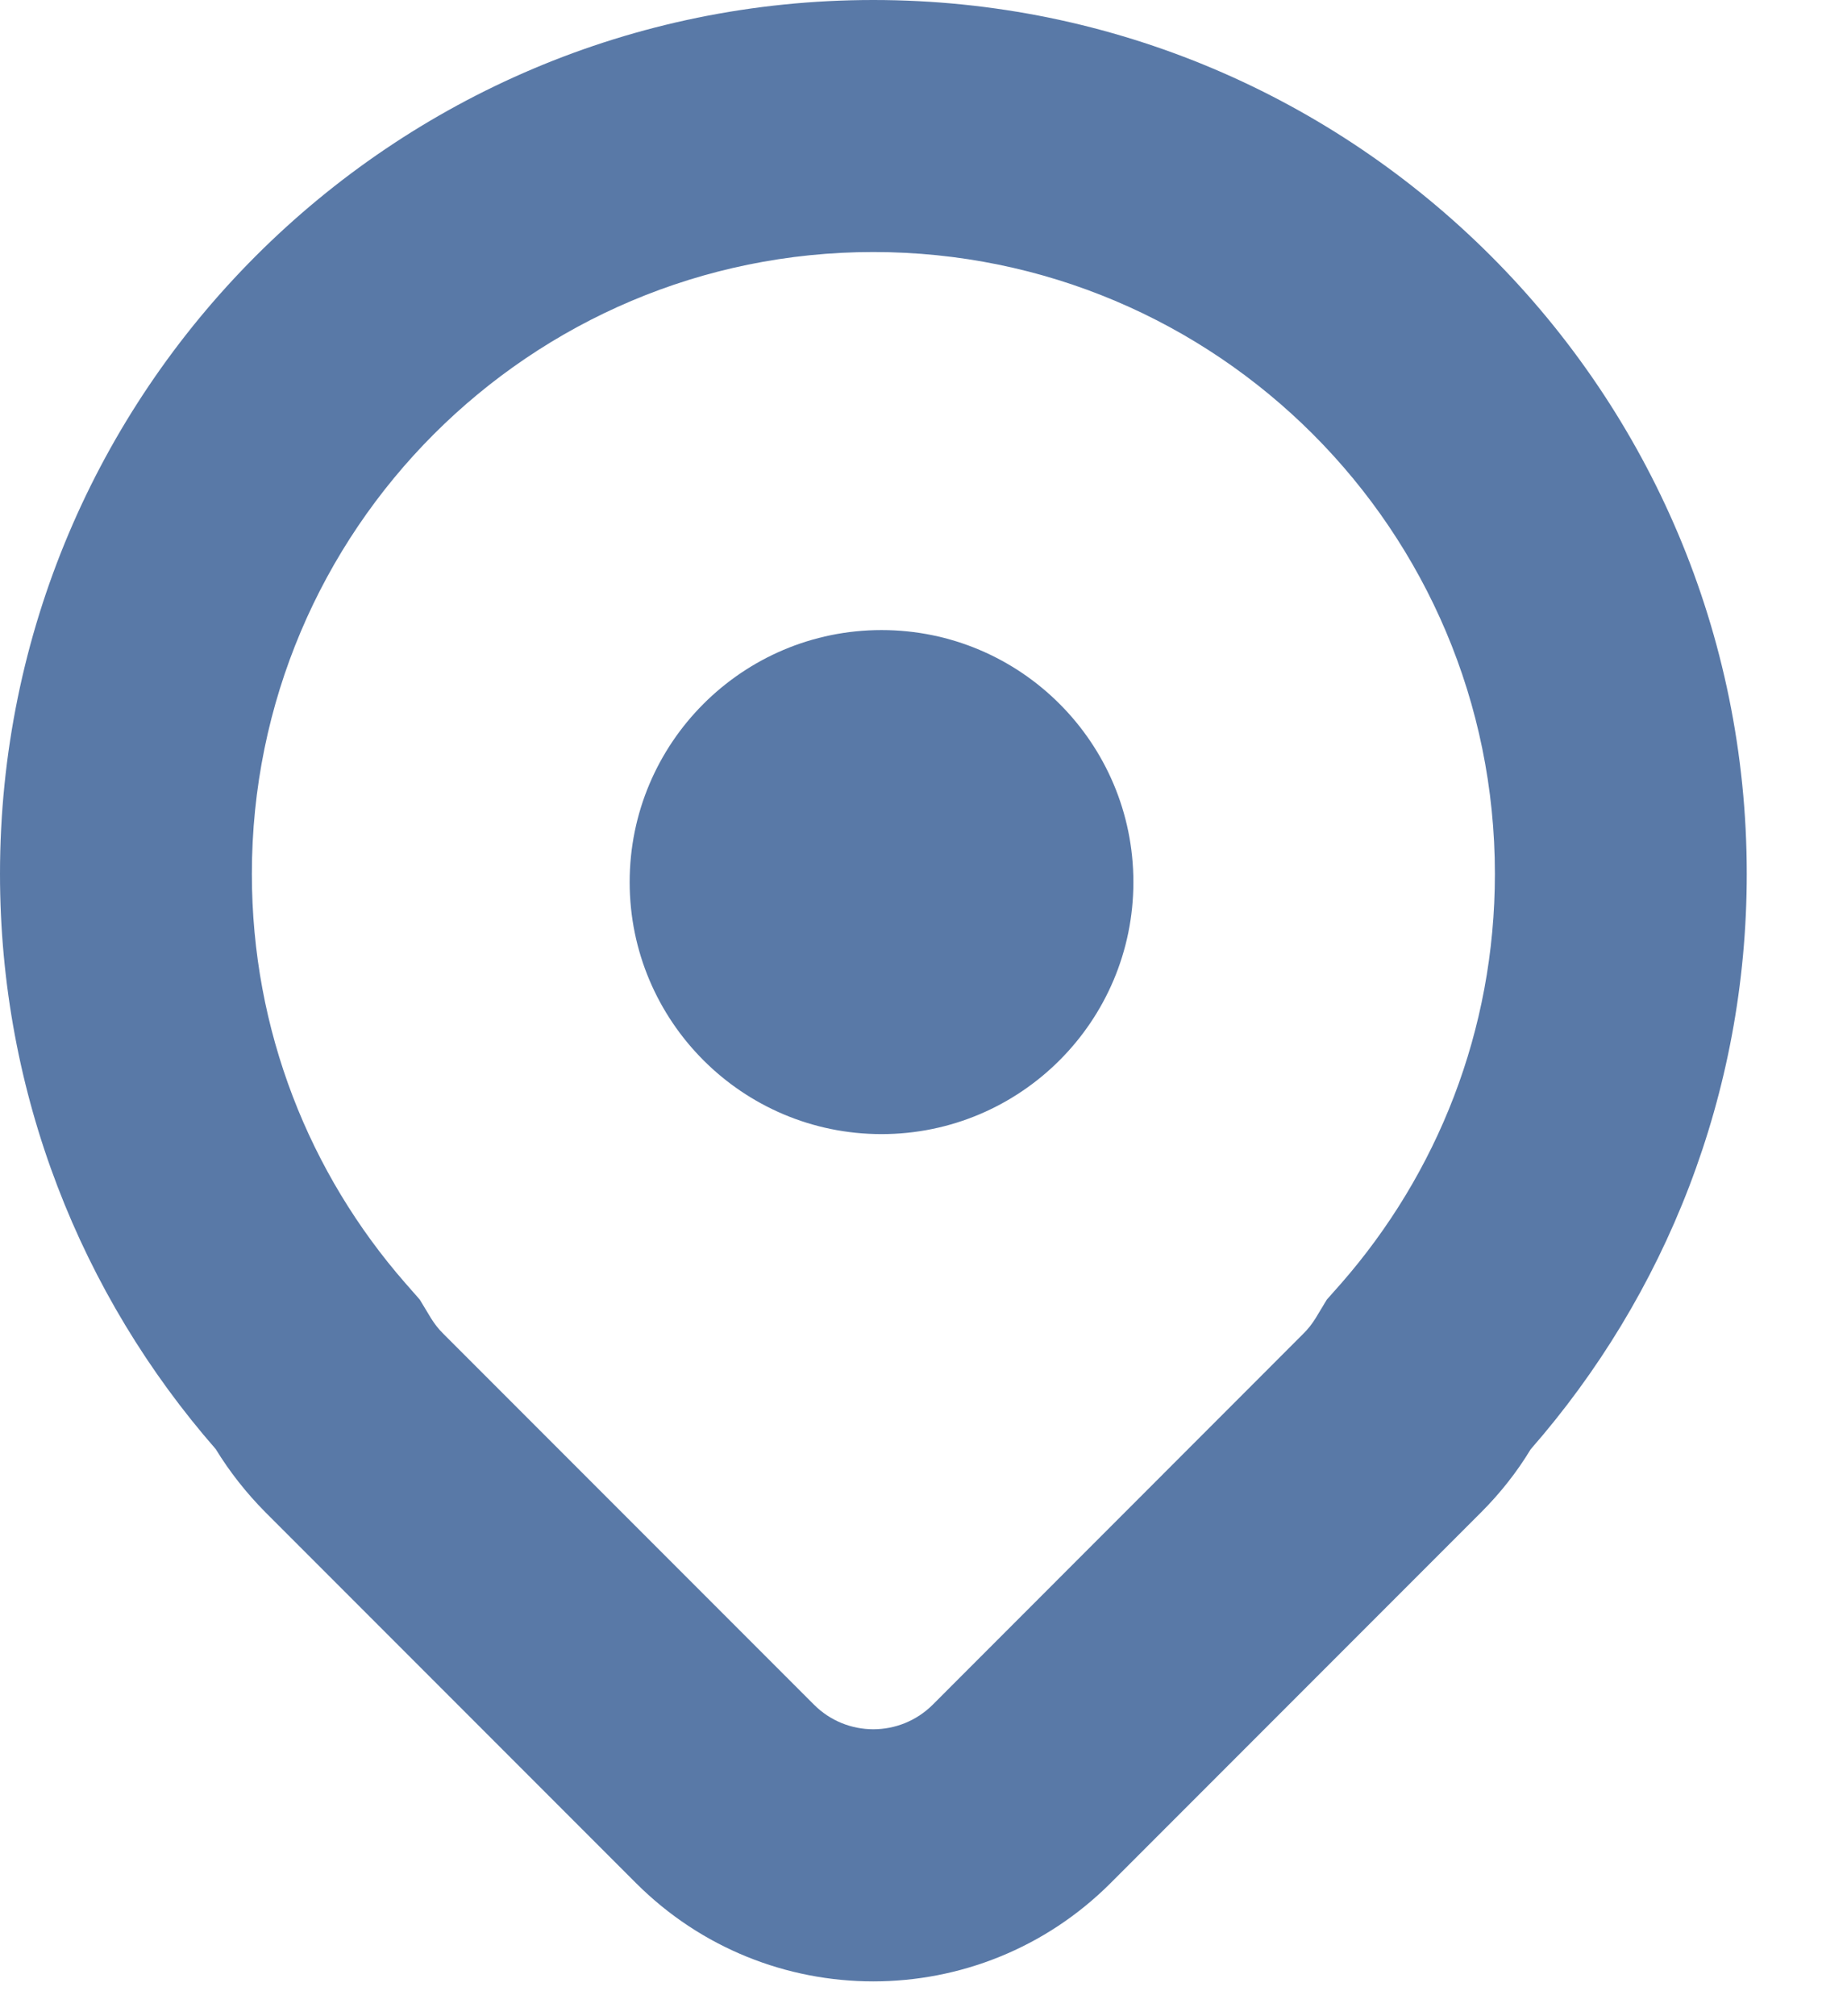 <svg width="11" height="12" viewBox="0 0 11 12" fill="none" xmlns="http://www.w3.org/2000/svg">
<path fill-rule="evenodd" clip-rule="evenodd" d="M7.988 7.638L7.902 7.735L7.835 7.846C7.815 7.878 7.791 7.91 7.76 7.94L5.555 10.146C5.359 10.341 5.043 10.341 4.848 10.146L2.642 7.94C2.611 7.91 2.587 7.878 2.567 7.846L2.5 7.735L2.414 7.637C1.844 6.985 1.5 6.135 1.5 5.201C1.5 3.157 3.157 1.5 5.201 1.5C7.246 1.5 8.903 3.157 8.903 5.201C8.903 6.136 8.558 6.986 7.988 7.638ZM0 5.201C0 6.512 0.485 7.71 1.285 8.625C1.367 8.759 1.466 8.885 1.581 9.001L3.787 11.207C4.568 11.988 5.834 11.988 6.615 11.207L8.821 9.001C8.936 8.886 9.035 8.76 9.116 8.626C9.917 7.711 10.403 6.513 10.403 5.201C10.403 2.329 8.074 0 5.201 0C2.329 0 0 2.329 0 5.201ZM5.25 6.75C6.078 6.75 6.75 6.078 6.75 5.25C6.75 4.422 6.078 3.75 5.25 3.75C4.422 3.75 3.75 4.422 3.75 5.25C3.75 6.078 4.422 6.75 5.25 6.75Z" fill="#5979A7"/>
</svg>
